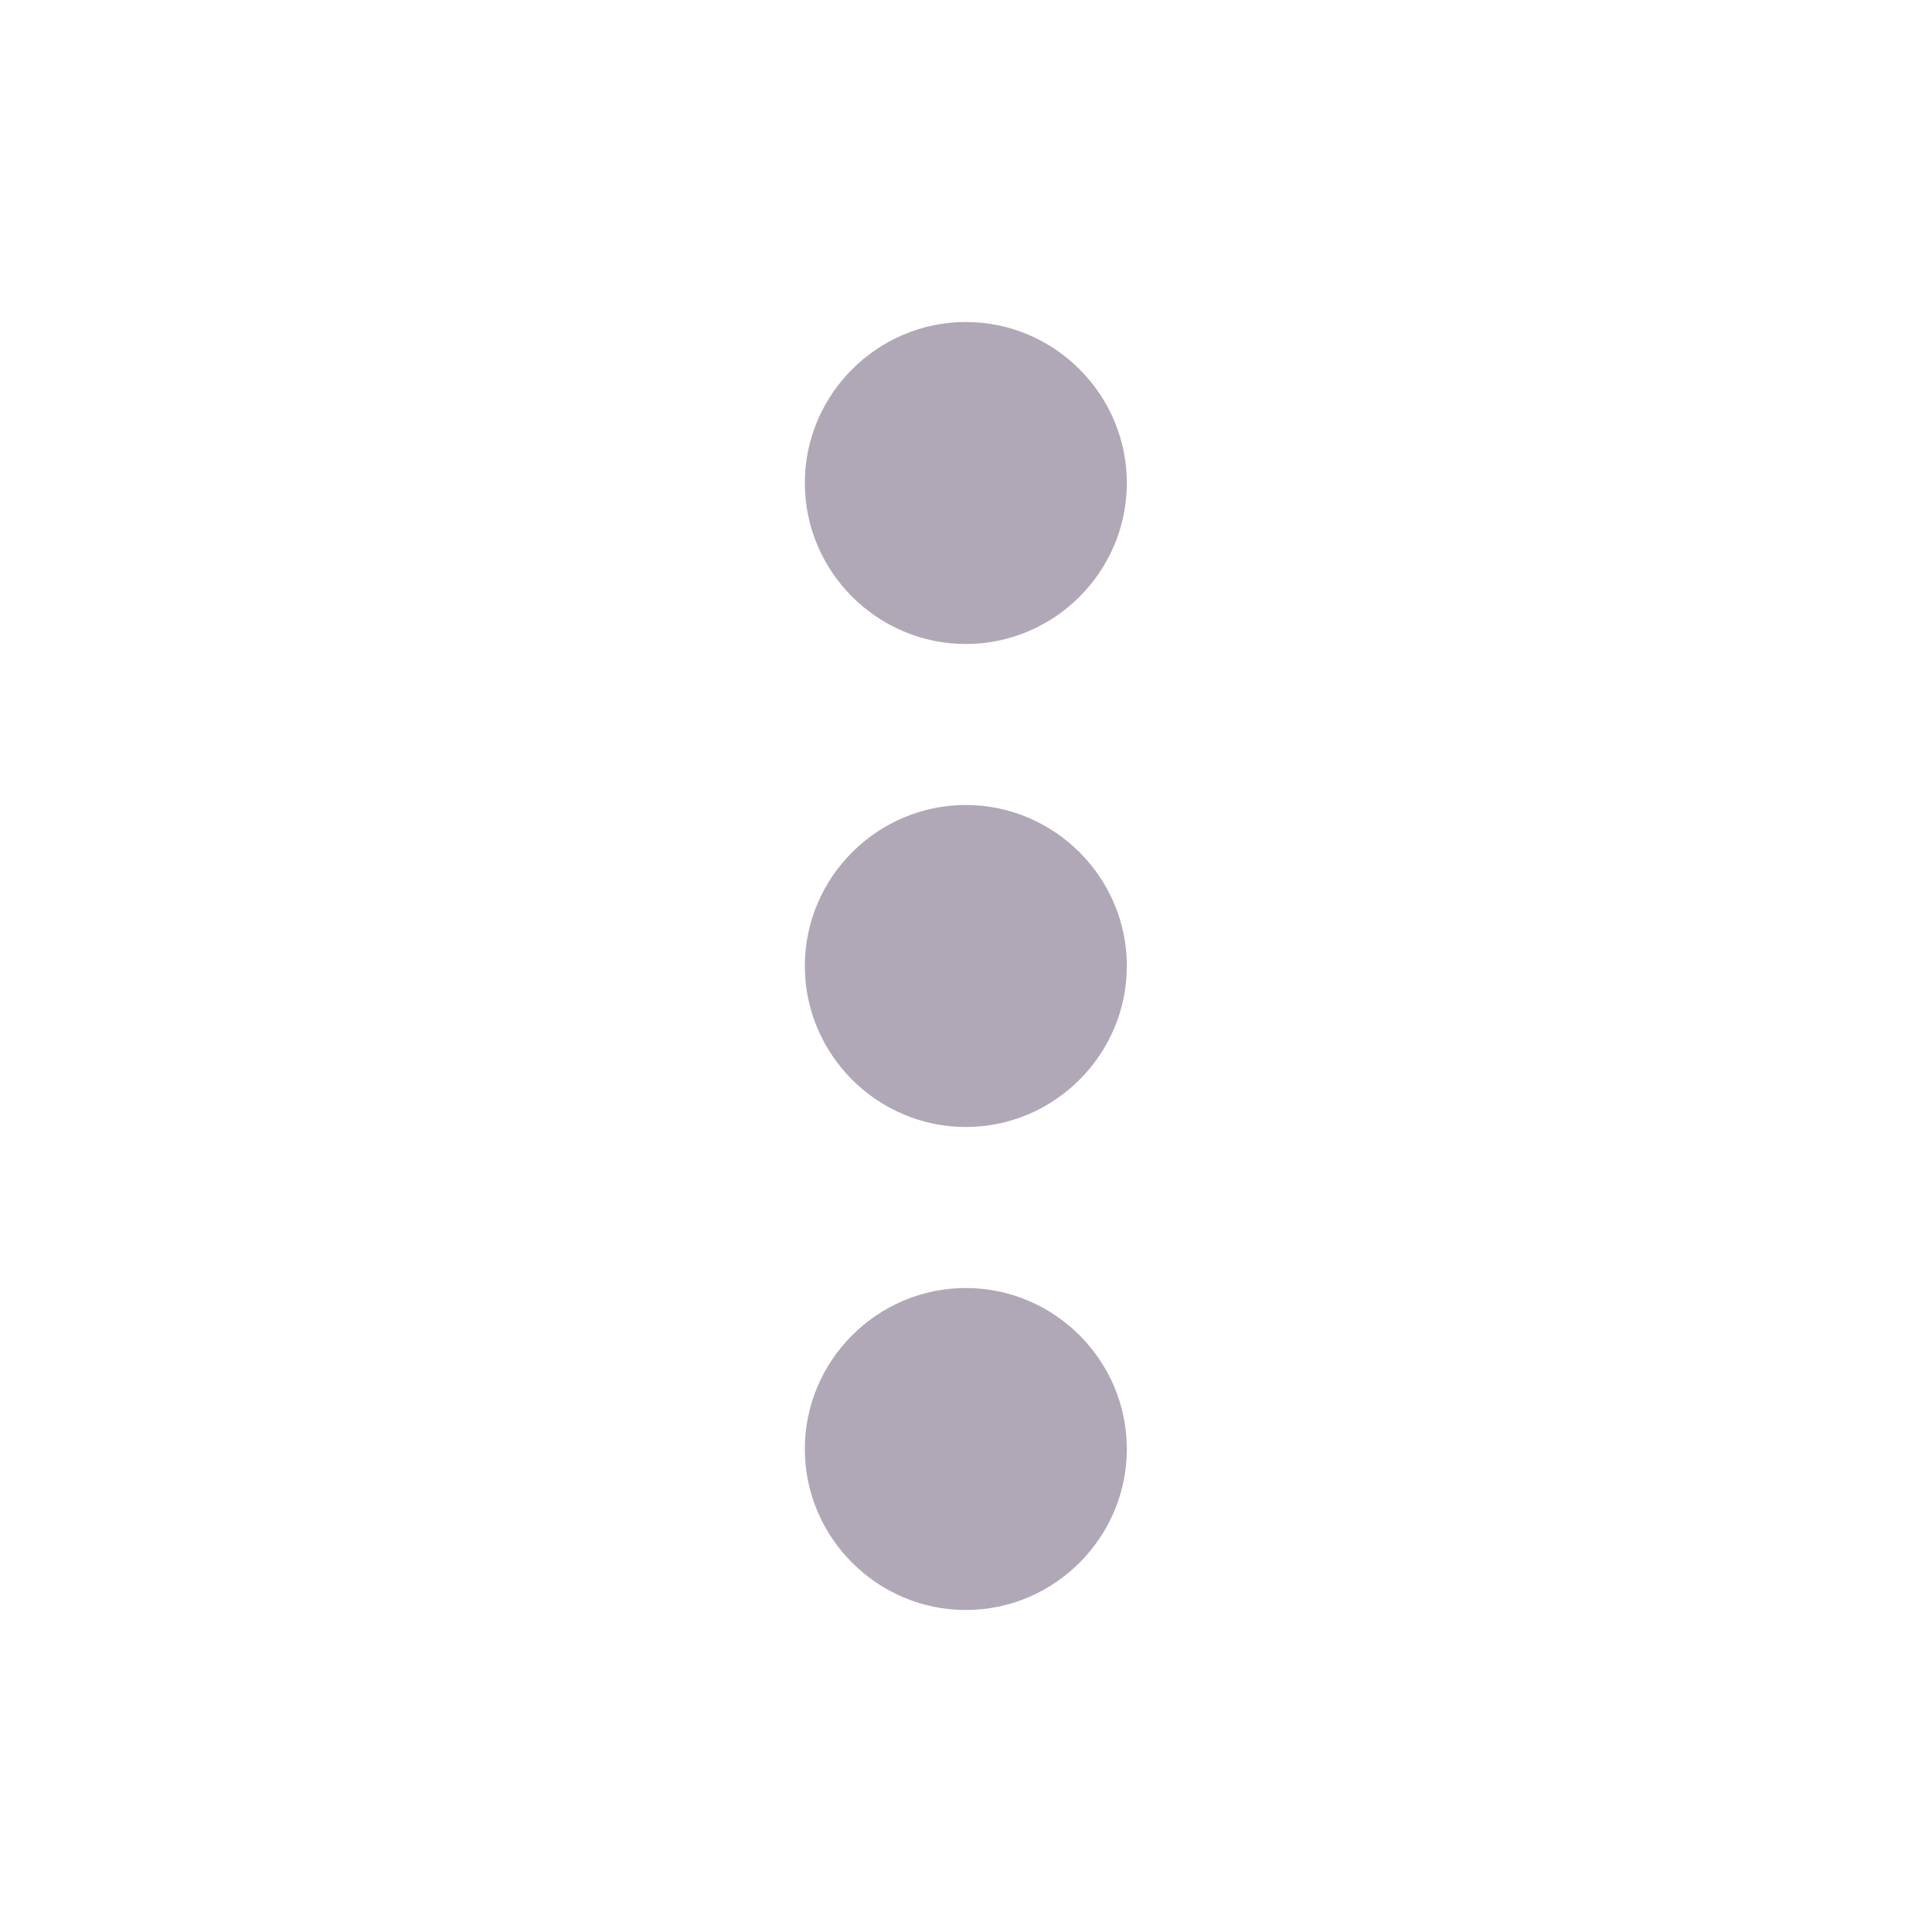 <svg width="24" height="24" viewBox="0 0 24 24" fill="none" xmlns="http://www.w3.org/2000/svg">
<path d="M13.998 6C13.998 4.9 13.098 4 11.998 4C10.898 4 9.998 4.9 9.998 6C9.998 7.1 10.898 8 11.998 8C13.098 8 13.998 7.1 13.998 6ZM13.998 18C13.998 16.9 13.098 16 11.998 16C10.898 16 9.998 16.9 9.998 18C9.998 19.1 10.898 20 11.998 20C13.098 20 13.998 19.1 13.998 18ZM13.998 12C13.998 10.9 13.098 10 11.998 10C10.898 10 9.998 10.9 9.998 12C9.998 13.1 10.898 14 11.998 14C13.098 14 13.998 13.1 13.998 12Z" fill="#B0A8B6"/>
</svg>
